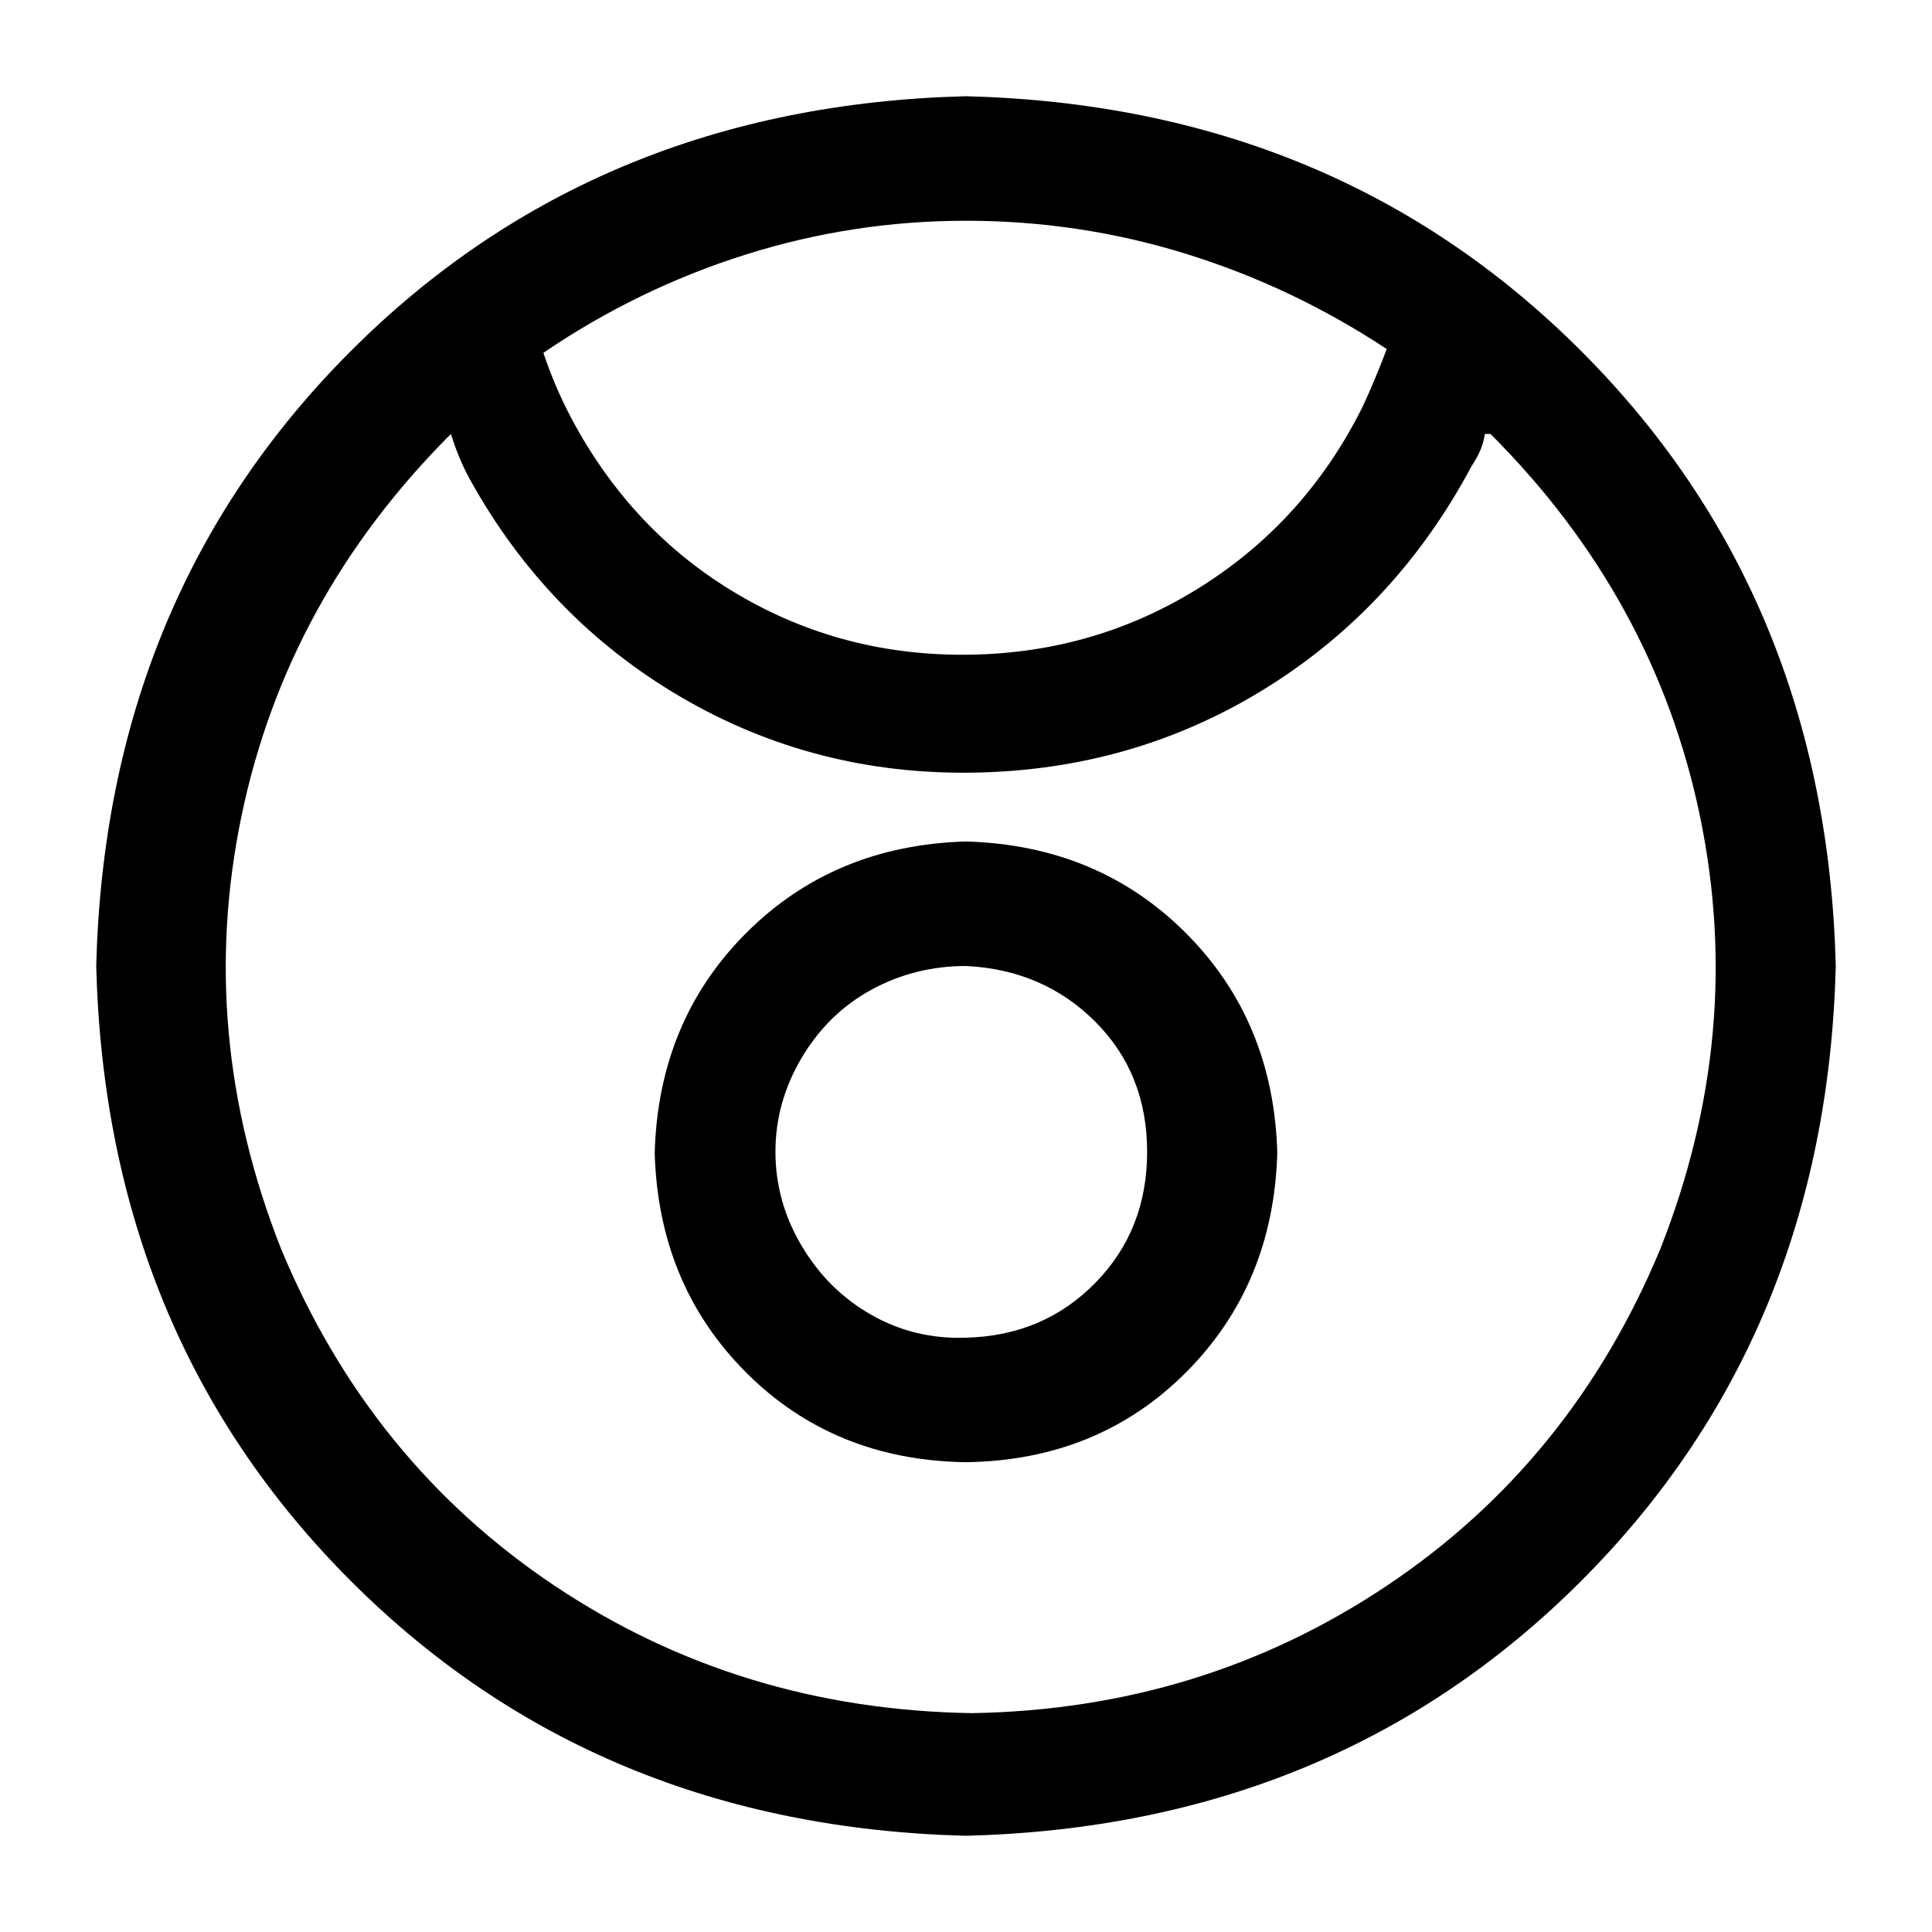 <?xml version="1.0" standalone="no"?>
<svg class="icon" viewBox="0 0 1024 1024" xmlns="http://www.w3.org/2000/svg">
    <path transform="translate(0, 128)" glyph-name="user" unicode="&#xe957;" d="M512 845q196 -5 326 -135t135 -326q-5 -196 -135 -326t-326 -135q-196 5 -326 135t-135 326q5 196 135 326t326 135zM303 94q-9 -17 -15 -35q50 -34 107 -52t117 -18t116.5 17.5t106.5 50.5q-6 16 -13 31q-30 60 -85.5 95t-122.5 36t-123 -32t-88 -93zM787 102h3 q87 87 111 202.5t-21 229.5q-47 113 -145 178.5t-220 67.5q-123 -2 -221 -67.5t-145 -178.5q-45 -114 -21 -229.5t111 -202.5q4 13 10 24q41 74 112 115.5t155.5 40t154 -44.5t109.5 -118q6 -9 7 -17zM347 483q2 -70 48.5 -116.5t116.5 -48.5q70 2 116.5 48.5t48.5 116.5 q-2 70 -48.5 116.5t-116.5 47.5q-70 -1 -116.5 -47.5t-48.5 -116.5zM512 384q-27 0 -50 12.5t-37 36t-14 50t14 50t37 36.5t50 12q41 -1 68.5 -29t27.5 -69.5t-27.5 -69t-68.5 -29.5z"/>
</svg>